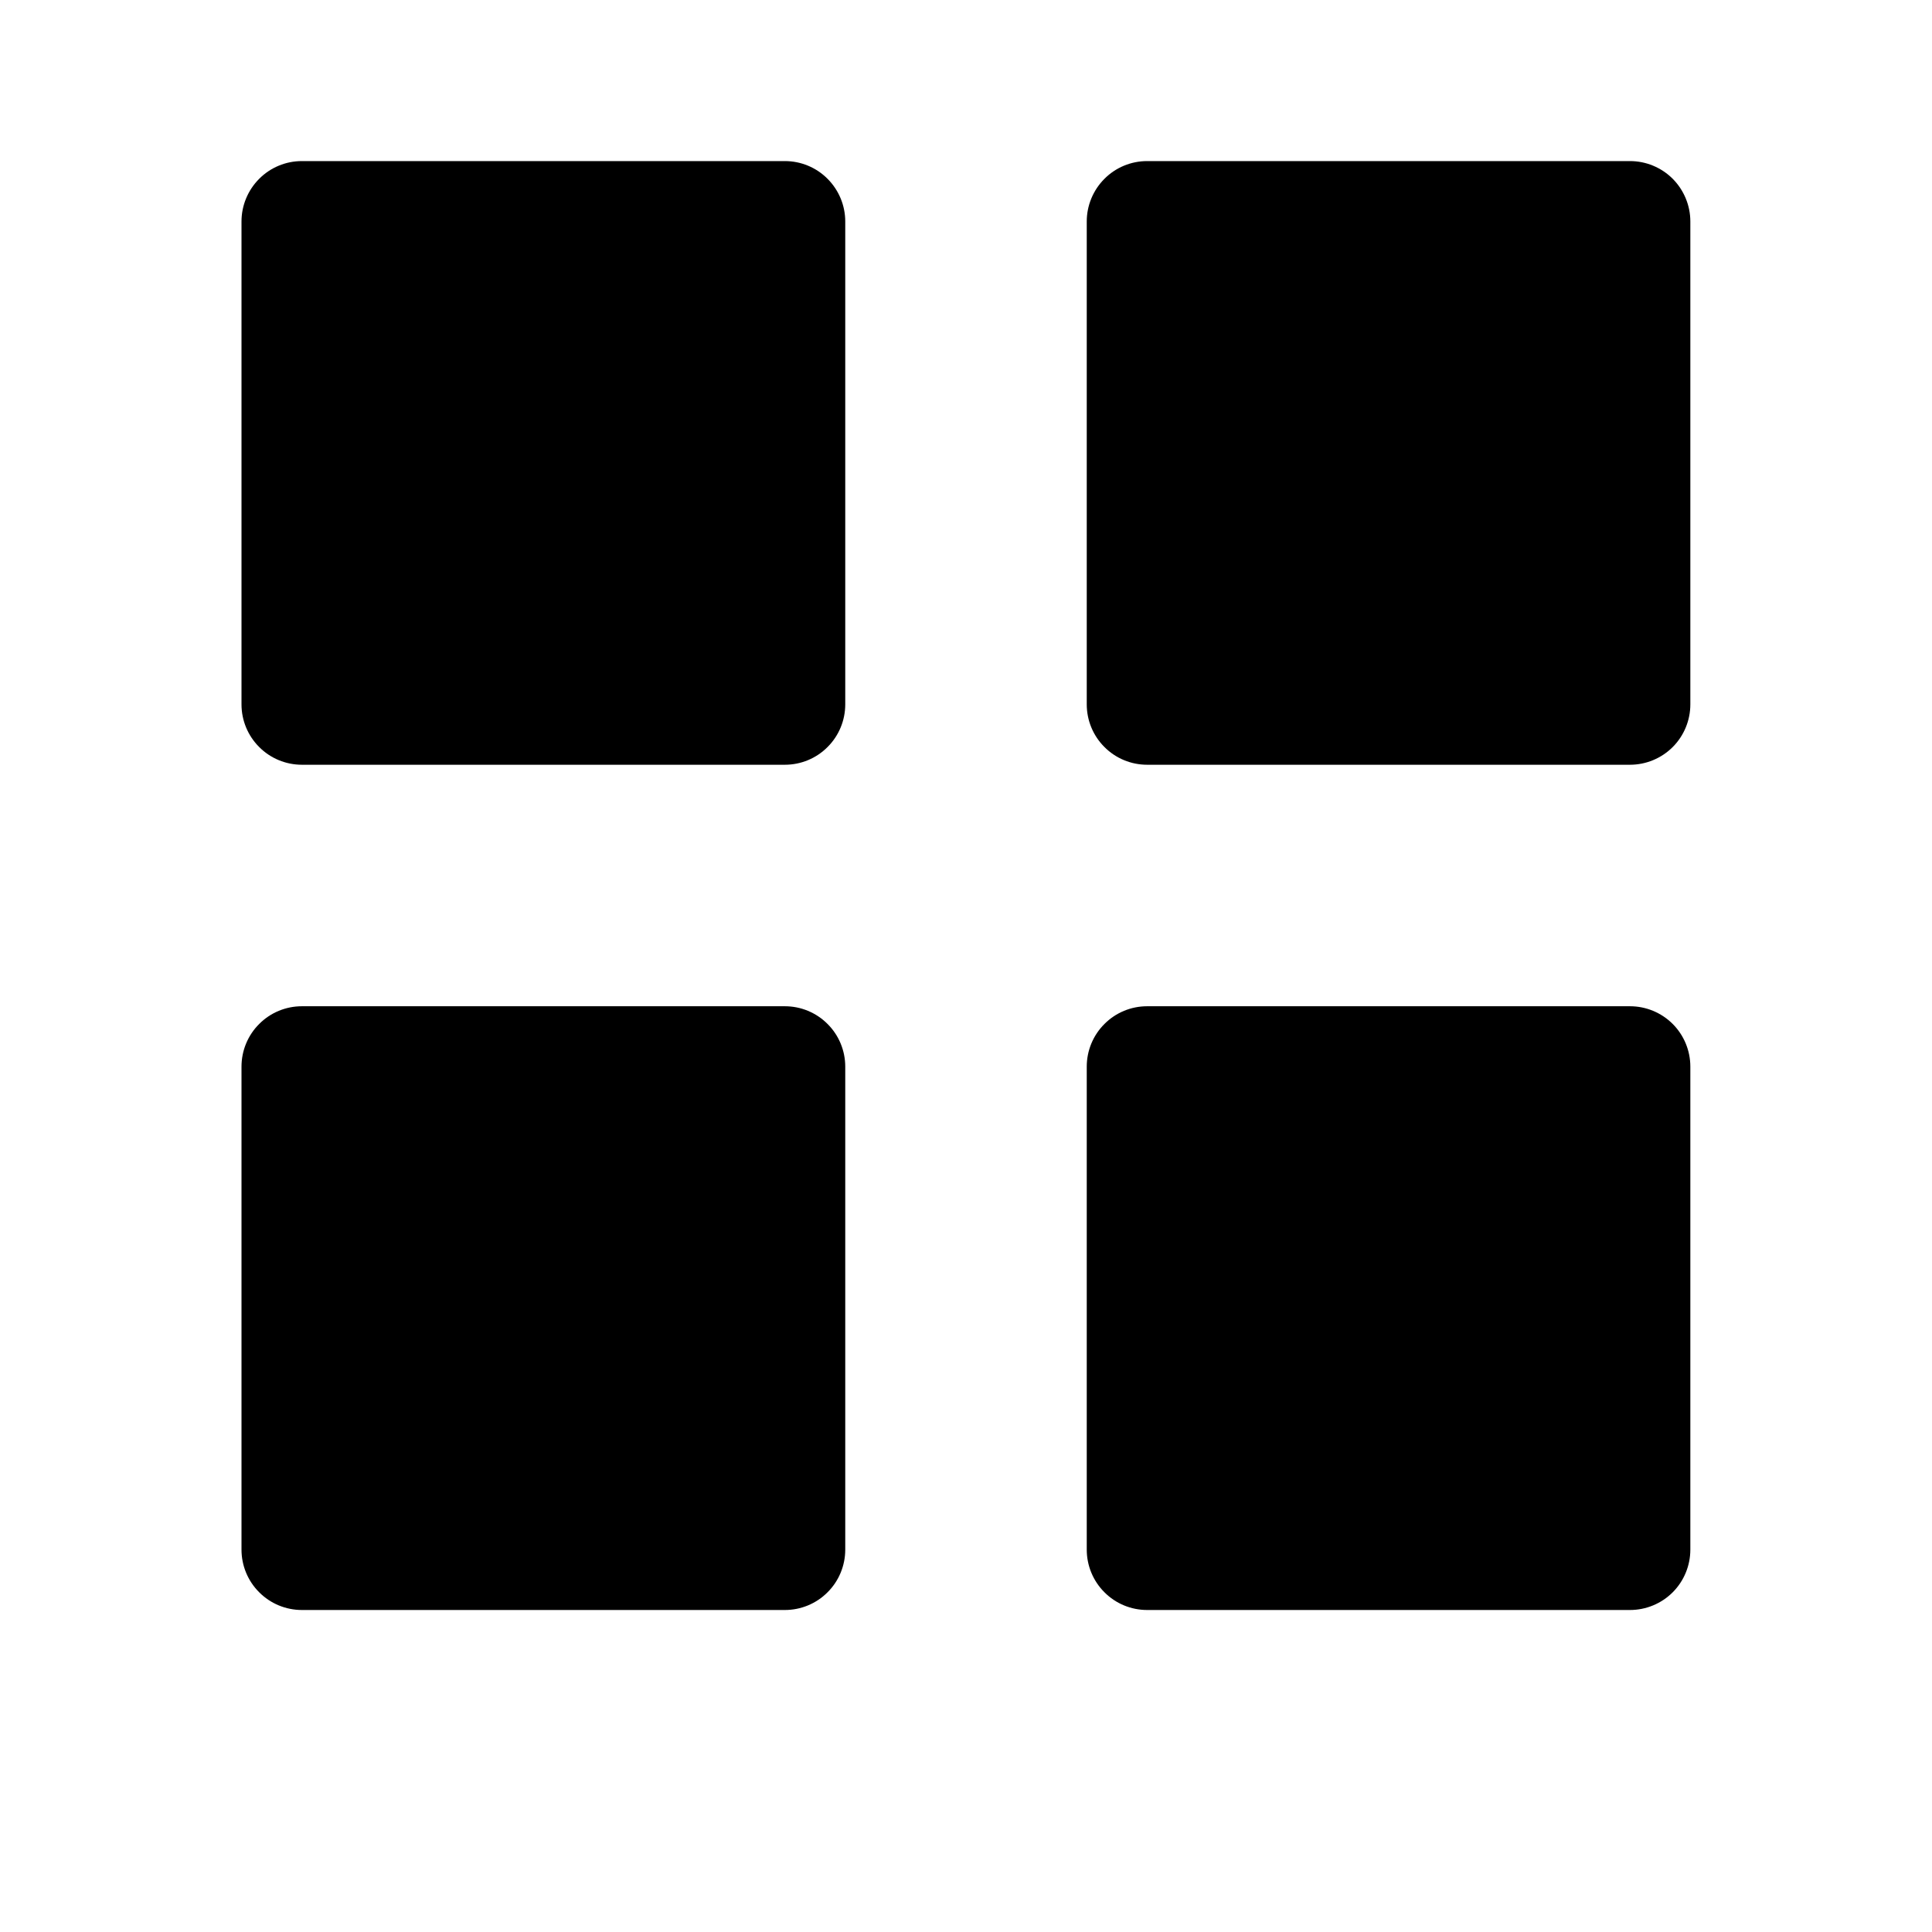<svg width="24" height="24" viewBox="0 0 24 24" fill="none" xmlns="http://www.w3.org/2000/svg">
<g clip-path="url(#clip0_13_120)">
<path d="M3.75 9.5C3.551 9.5 3.36 9.421 3.22 9.28C3.079 9.14 3 8.949 3 8.75V2.751C3 2.553 3.079 2.362 3.22 2.221C3.36 2.08 3.551 2.001 3.75 2.001H9.75C9.949 2.001 10.14 2.08 10.28 2.221C10.421 2.362 10.5 2.553 10.5 2.751V8.75C10.5 8.949 10.421 9.14 10.28 9.28C10.14 9.421 9.949 9.5 9.75 9.5H3.75ZM14.25 9.5C14.051 9.5 13.86 9.421 13.72 9.28C13.579 9.14 13.5 8.949 13.5 8.75V2.751C13.5 2.553 13.579 2.362 13.72 2.221C13.86 2.08 14.051 2.001 14.25 2.001H20.248C20.447 2.001 20.638 2.08 20.779 2.221C20.919 2.362 20.998 2.553 20.998 2.751V8.75C20.998 8.949 20.919 9.14 20.779 9.28C20.638 9.421 20.447 9.5 20.248 9.5H14.25ZM3.75 20C3.551 20 3.36 19.921 3.22 19.78C3.079 19.64 3 19.449 3 19.25V13.25C3 13.051 3.079 12.86 3.22 12.72C3.36 12.579 3.551 12.5 3.75 12.5H9.75C9.949 12.5 10.14 12.579 10.28 12.72C10.421 12.86 10.5 13.051 10.5 13.25V19.25C10.5 19.449 10.421 19.64 10.28 19.78C10.14 19.921 9.949 20 9.75 20H3.75ZM14.25 20C14.051 20 13.86 19.921 13.72 19.78C13.579 19.64 13.5 19.449 13.5 19.25V13.25C13.5 13.051 13.579 12.86 13.72 12.72C13.86 12.579 14.051 12.5 14.25 12.5H20.248C20.447 12.5 20.638 12.579 20.779 12.72C20.919 12.86 20.998 13.051 20.998 13.25V19.25C20.998 19.449 20.919 19.64 20.779 19.78C20.638 19.921 20.447 20 20.248 20H14.25Z" fill="black"/>
</g>
<defs>
<clipPath id="clip0_13_120">
<rect width="24" height="24" fill="white"/>
</clipPath>
</defs>
</svg>
